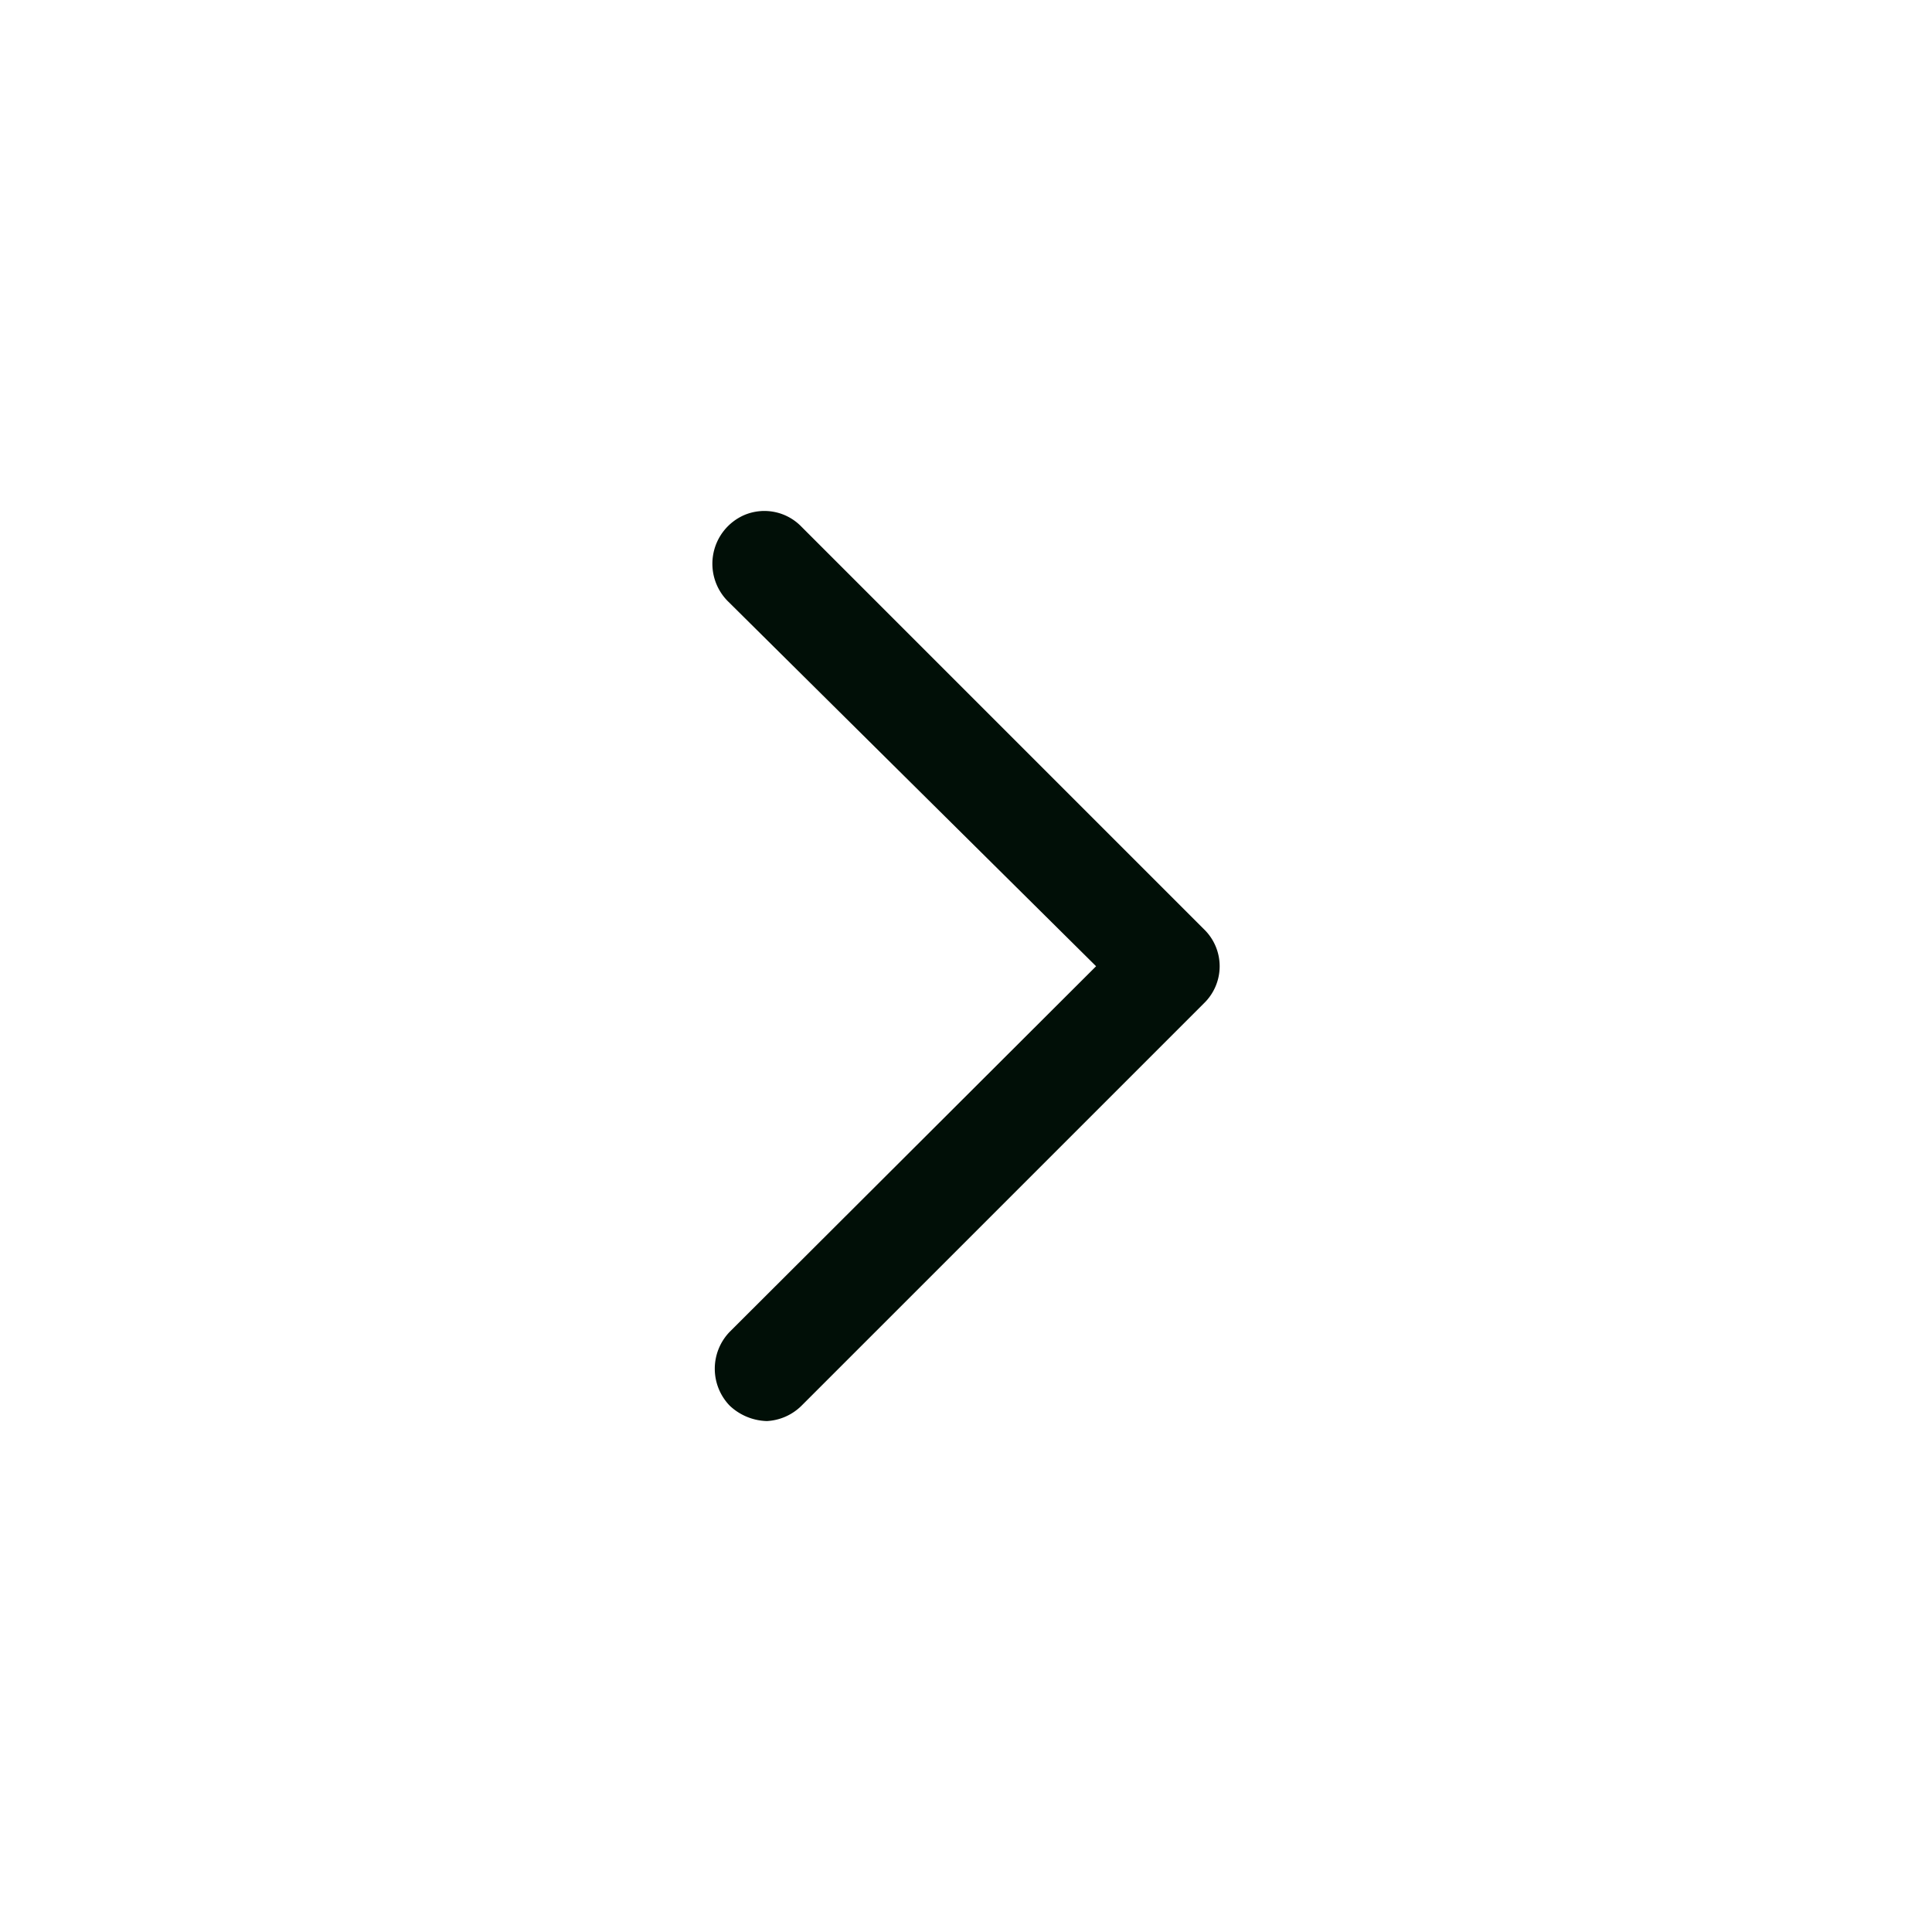 <svg xmlns="http://www.w3.org/2000/svg" fill="#010F07" viewBox="0 0 24 24">
  <path d="M9.526 17.653a.7.7 0 01-.46-.19.66.66 0 010-.92l4.55-4.54-4.58-4.54a.66.66 0 01.21-1.065.64.64 0 01.71.145l5 5a.64.64 0 010 .92l-5 5a.66.66 0 01-.43.19z"/>
</svg>